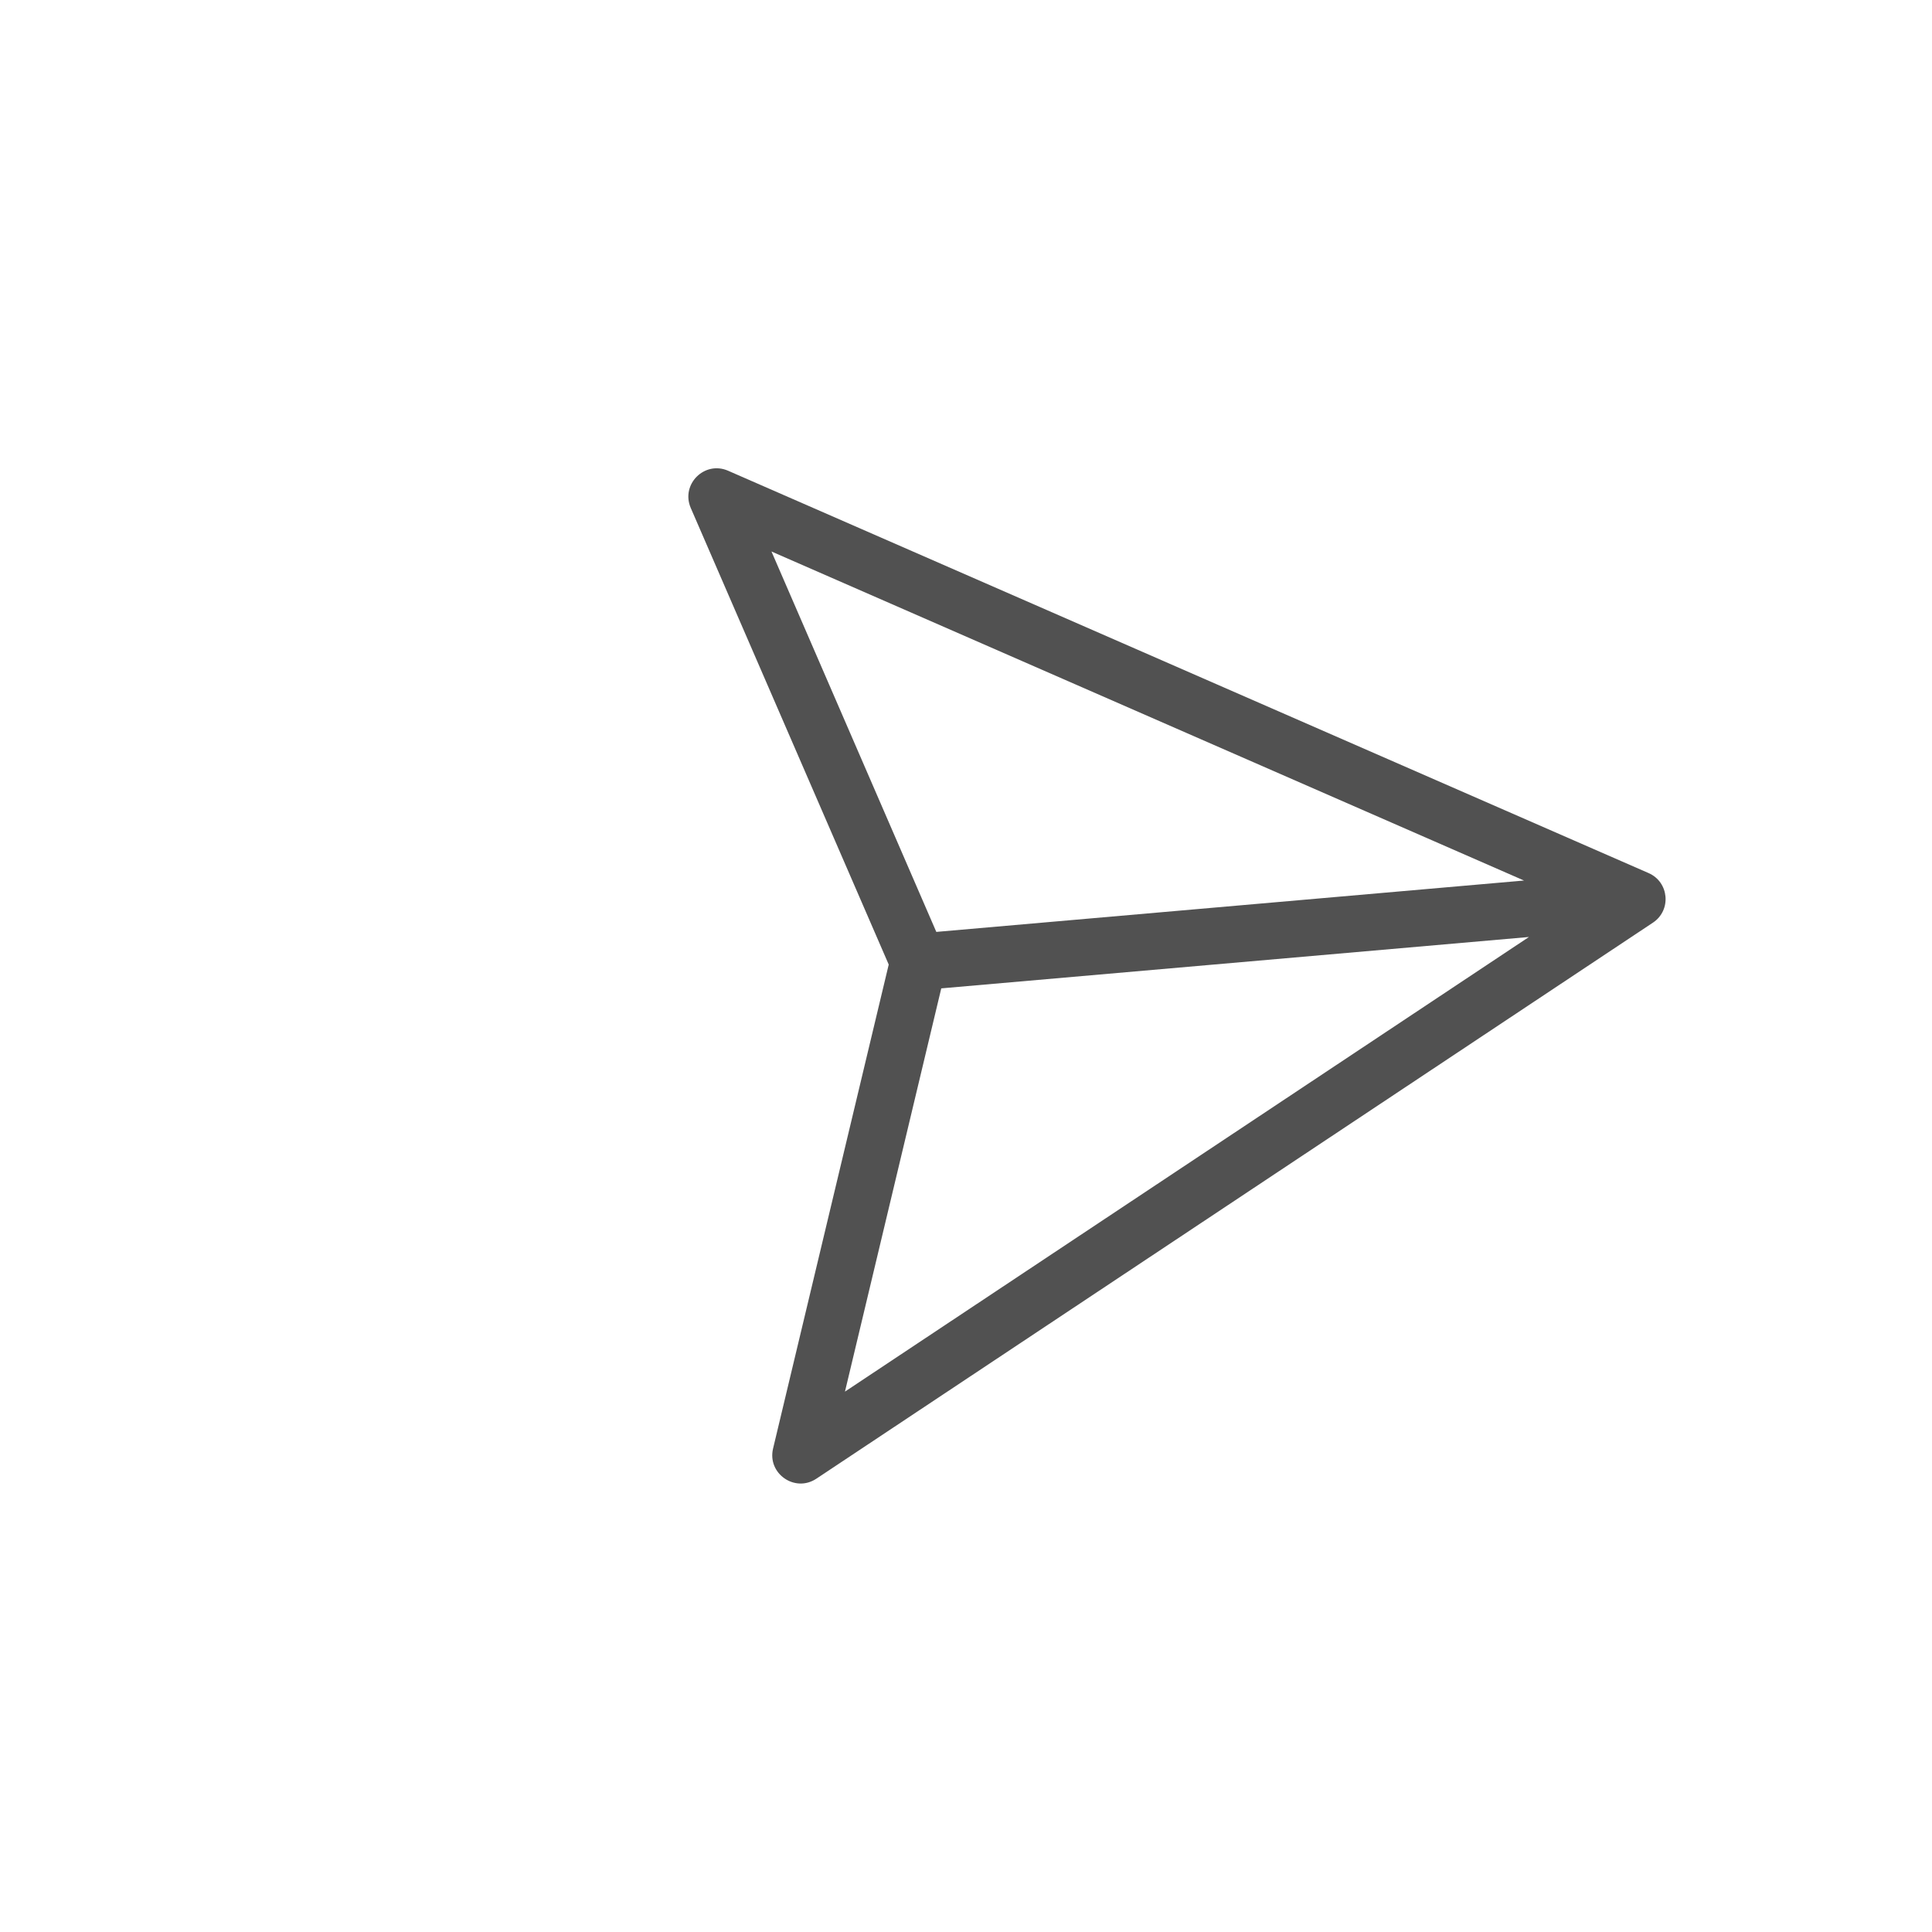 <svg width="71" height="71" viewBox="0 0 71 71" fill="none" xmlns="http://www.w3.org/2000/svg">
<g clip-path="url(#clip0_1_40)">
<path d="M31.052 51.141L34.591 36.322L56.188 34.434L31.052 51.141ZM28.351 20.267L56.007 32.359L34.409 34.247L28.351 20.267ZM26.759 17.3C25.891 16.92 25.01 17.799 25.385 18.668L32.66 35.447L28.41 53.233C28.19 54.152 29.213 54.866 30.001 54.341L60.746 33.906C61.43 33.45 61.341 32.416 60.585 32.085L26.759 17.3Z" fill="#515151"/>
</g>
<defs>
<clipPath id="clip0_1_40">
<rect width="50" height="50" fill="white" transform="translate(32.139) rotate(40)"/>
</clipPath>
</defs>
</svg>
